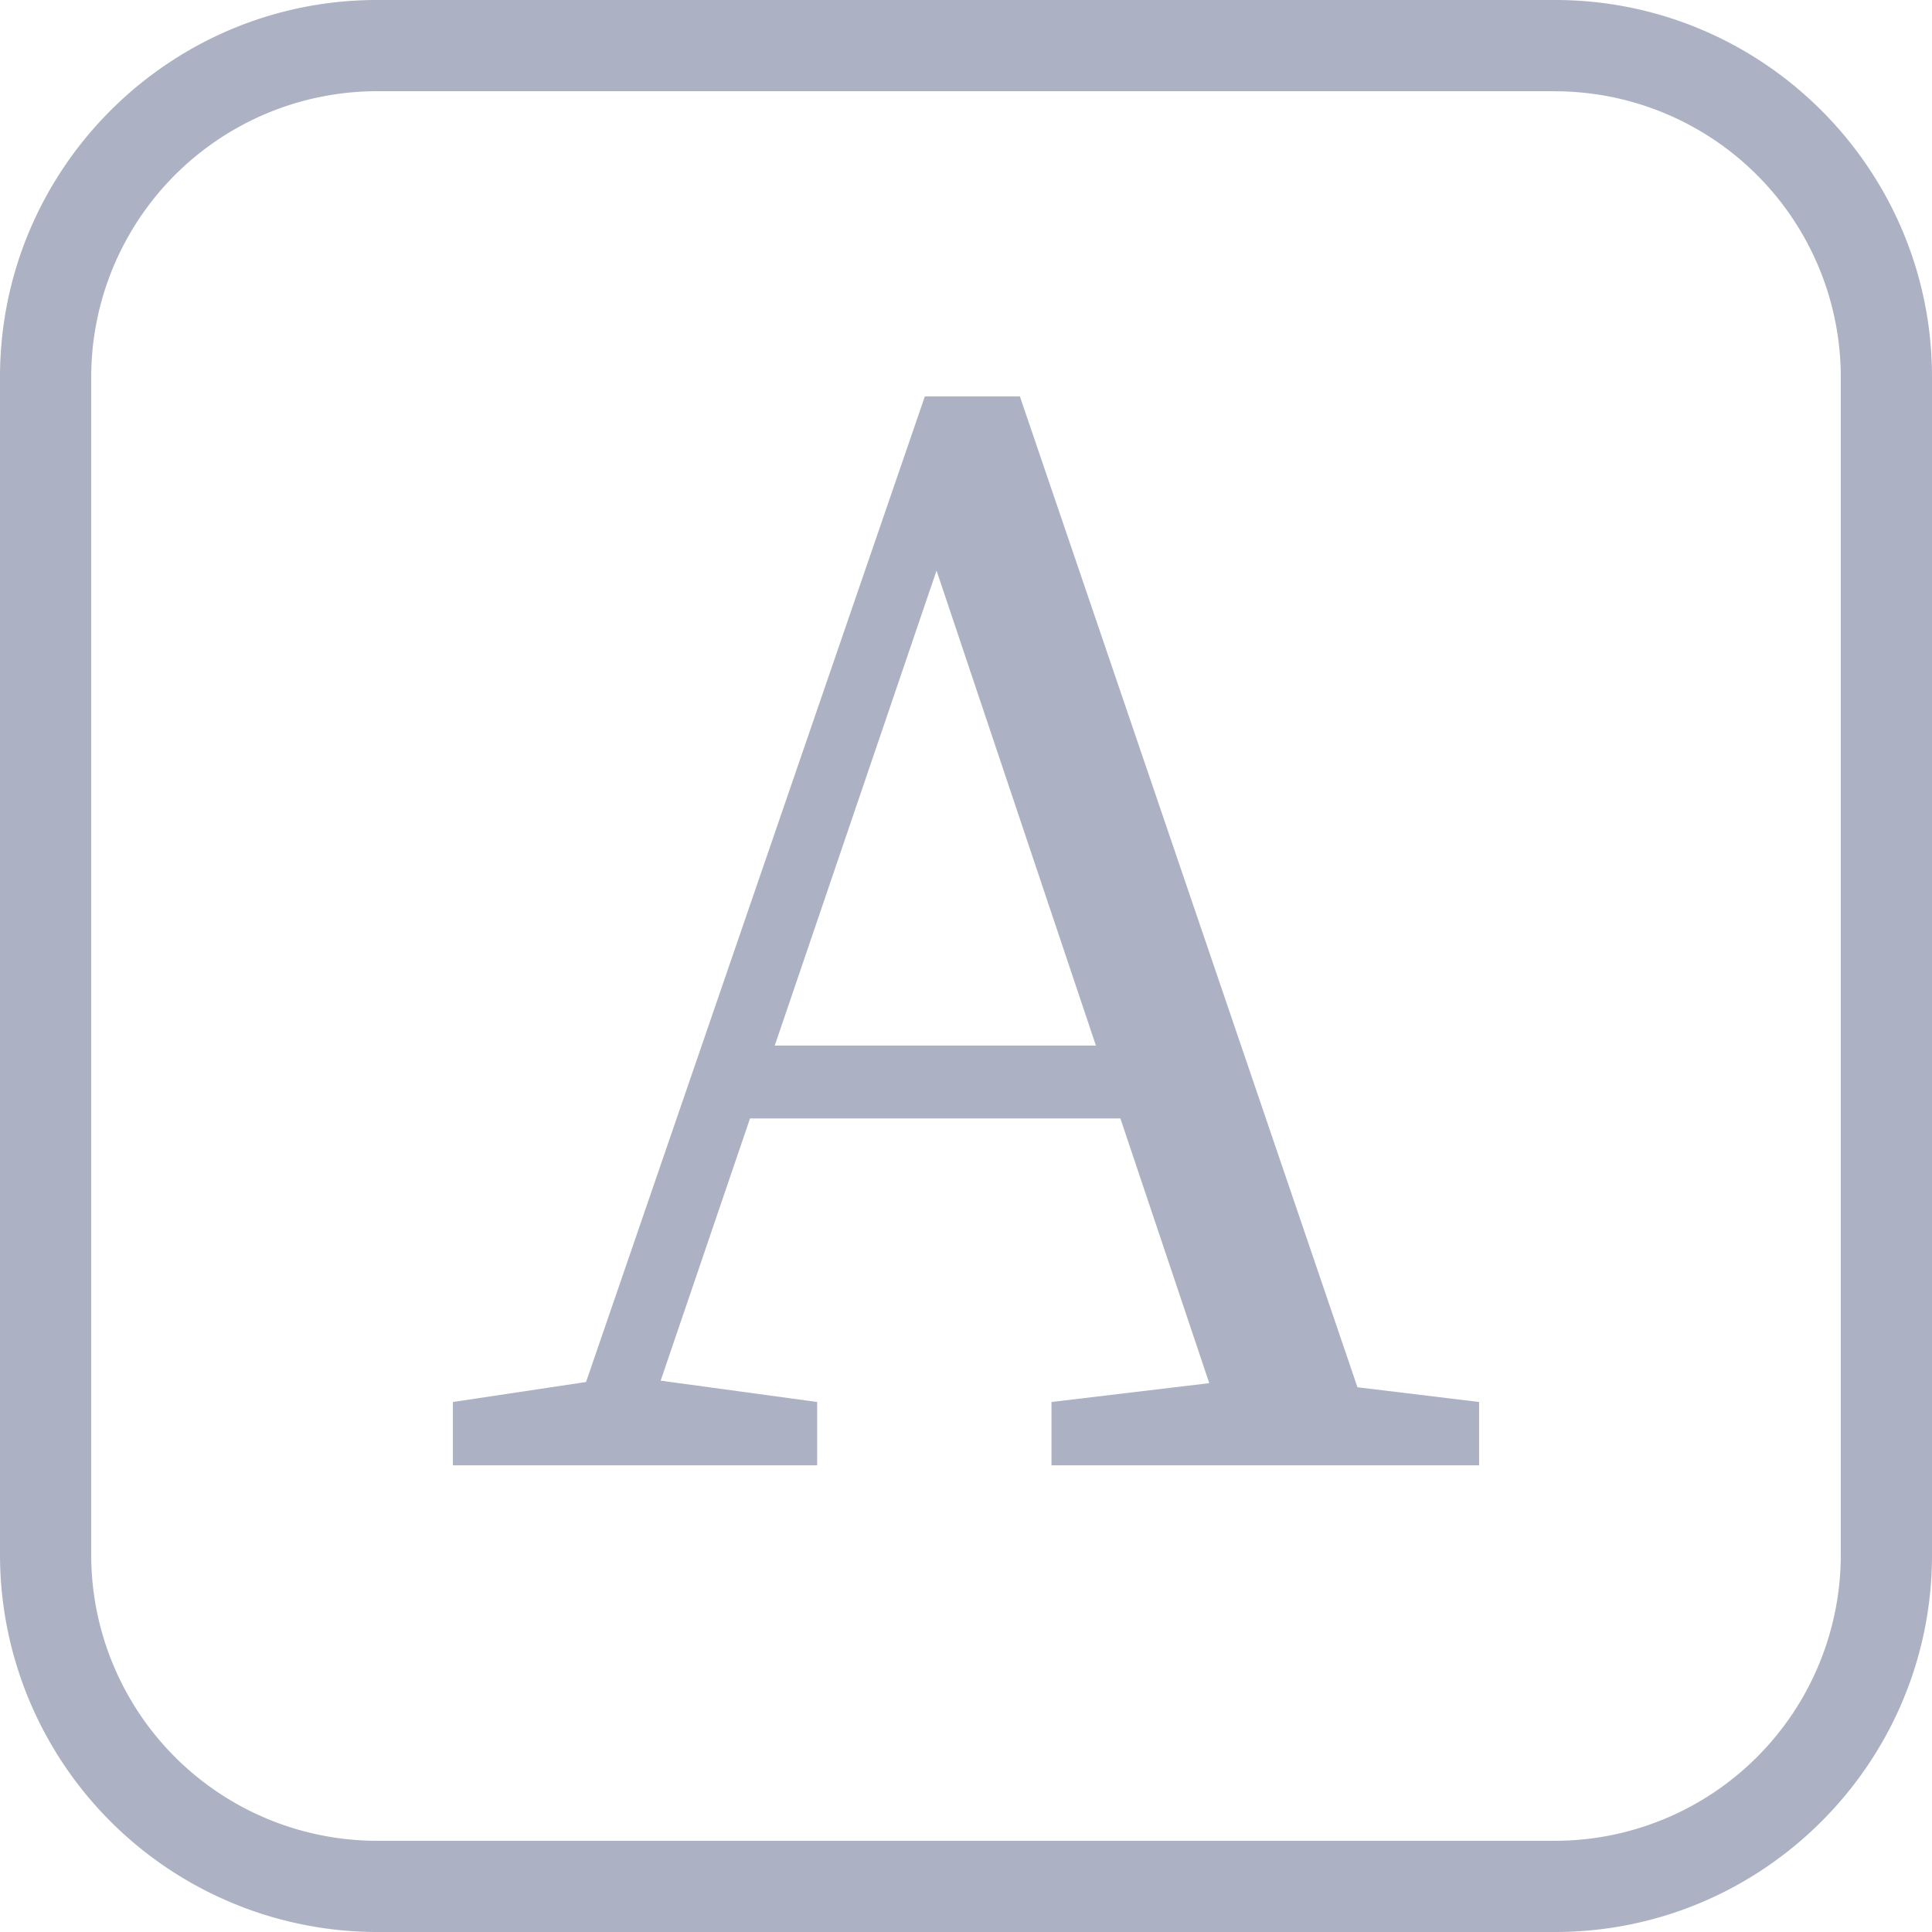 <svg xmlns="http://www.w3.org/2000/svg" xmlns:xlink="http://www.w3.org/1999/xlink" width="24" height="24" viewBox="0 0 24 24">
    <defs>
        <path id="a" d="M11.634 7.088l1.98 5.901h-3.99l2.01-5.901zM19.317 0C21.9 0 24 2.1 24 4.683v14.635C24 21.899 21.9 24 19.317 24H4.683A4.688 4.688 0 0 1 0 19.318V4.683C0 2.1 2.1 0 4.683 0zm0 1.133H4.683a3.553 3.553 0 0 0-3.55 3.55v14.635a3.553 3.553 0 0 0 3.55 3.549h14.634a3.553 3.553 0 0 0 3.55-3.55V4.684a3.553 3.553 0 0 0-3.55-3.55zm-6.648 3.79l4.194 12.31 1.511.183v.787h-5.312v-.787l1.96-.234-1.104-3.288H9.317l-1.11 3.257 1.944.265v.787H5.626v-.787l1.654-.248 4.209-12.244h1.18z"/>
    </defs>
    <use fill="#ACB2C3" fill-rule="evenodd" xlink:href="#a"/>
</svg>
